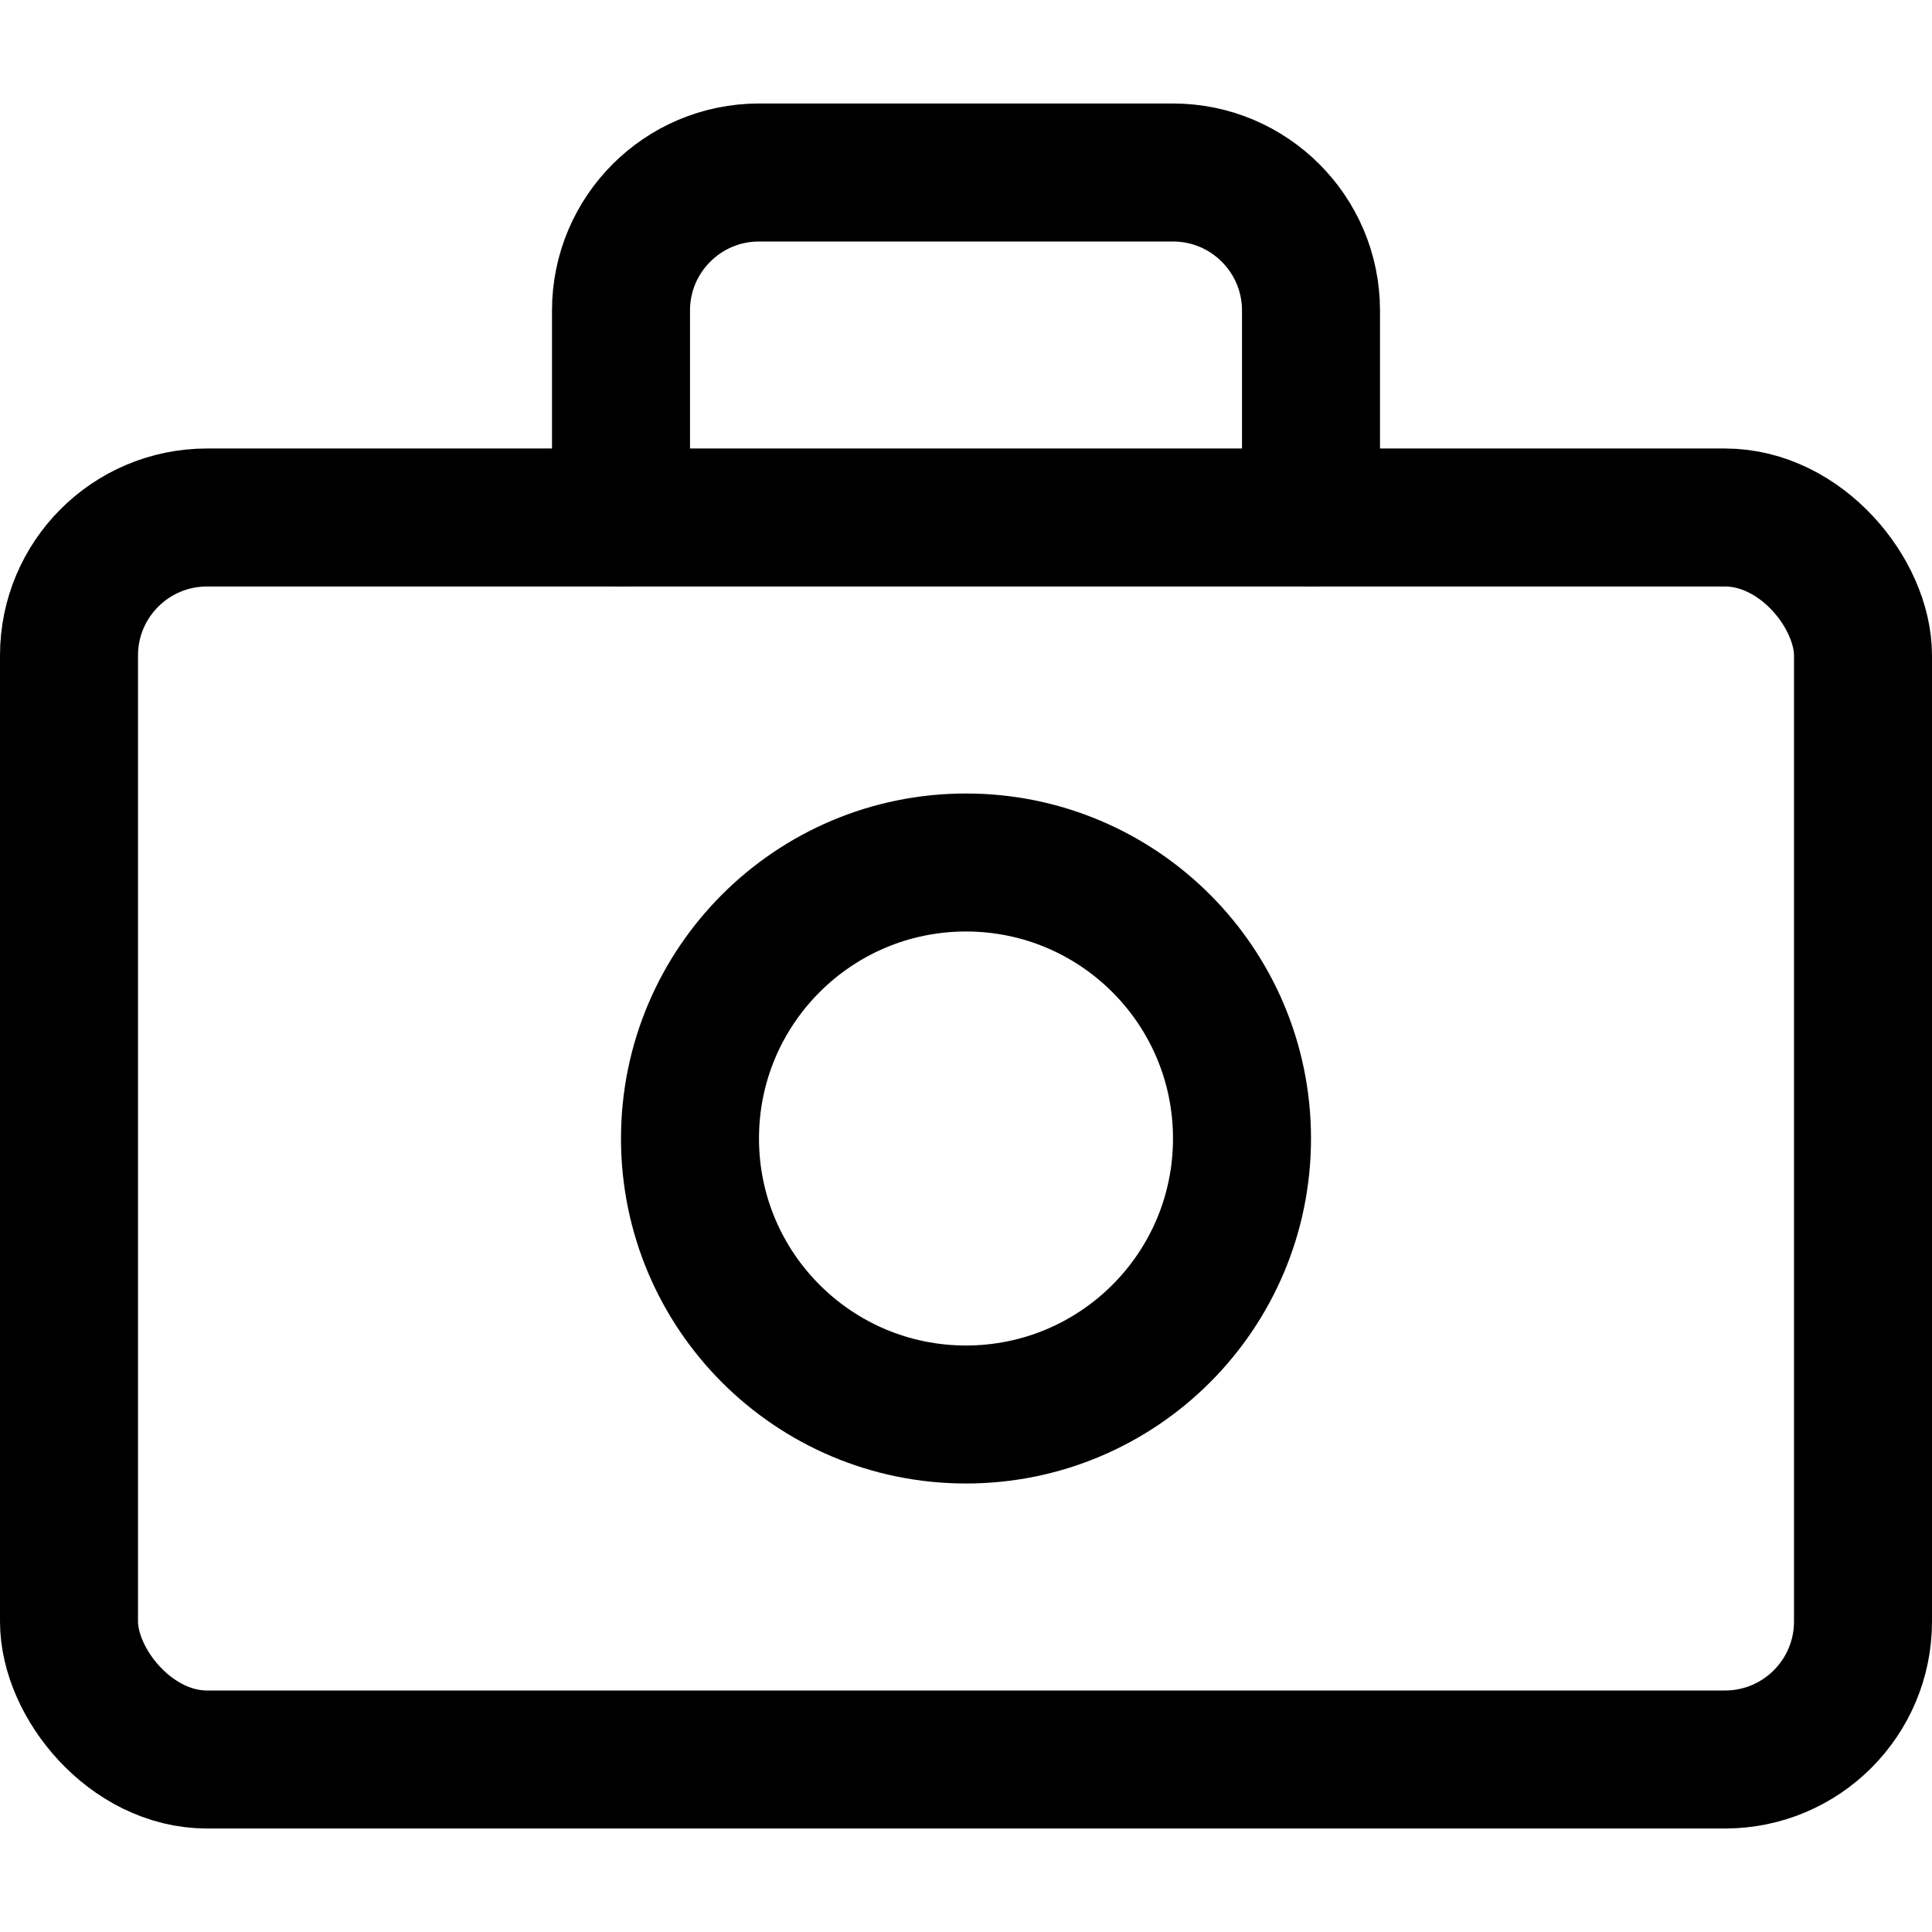 <svg xmlns="http://www.w3.org/2000/svg" width="14" height="14" viewBox="0 0 14 14"><g fill="none" fill-rule="evenodd" stroke-linecap="round" stroke-linejoin="round"><rect width="13" height="9" x=".5" y="3.75" stroke="currentColor" rx="1"/><circle cx="7" cy="8.25" r="2" stroke="currentColor"/><path stroke="currentColor" d="M9.5,3.75 L9.5,2.25 C9.5,1.698 9.052,1.25 8.5,1.25 L5.5,1.25 C4.948,1.25 4.5,1.698 4.5,2.25 L4.5,3.75"/></g></svg>